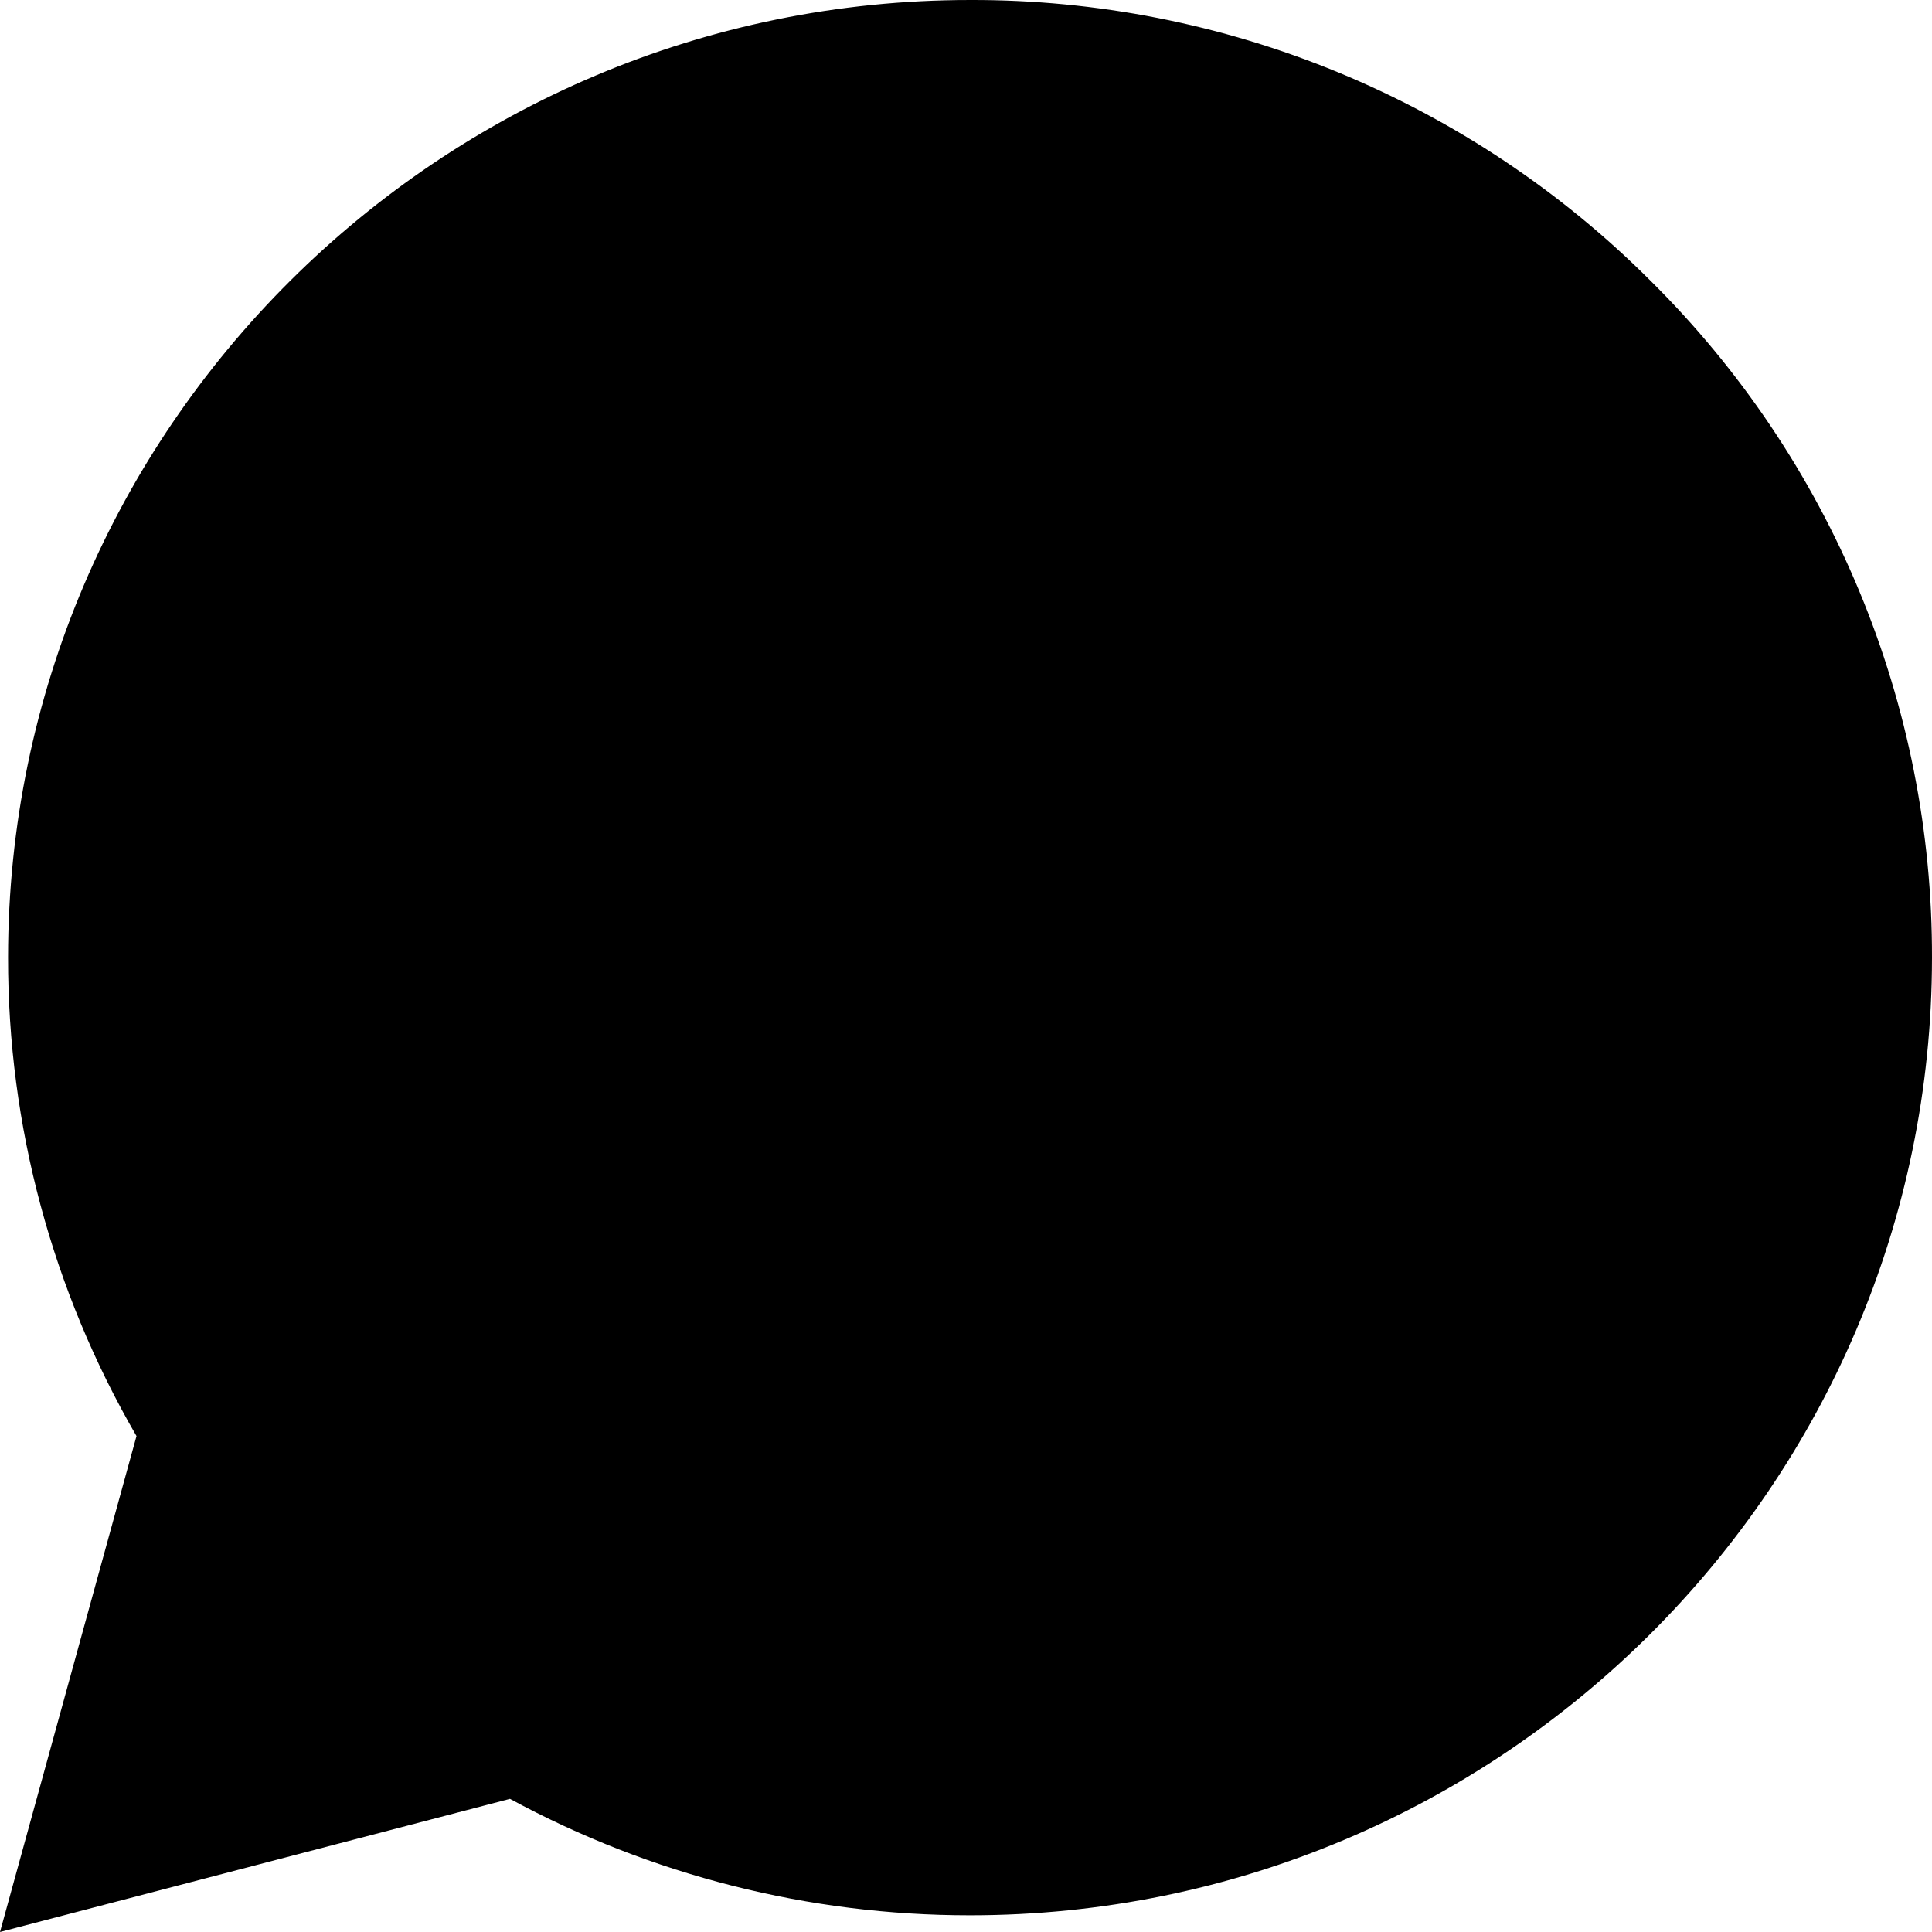 <svg width="512" height="512" viewBox="0 0 512 512" fill="none" xmlns="http://www.w3.org/2000/svg">
<path d="M58 369L38 467H134L276 487L408 435L472 353L488 233L436 107L334 31H220L90 91L26 219L58 369Z" fill="url(#paint0_linearWhatsapp)"/>
<path fillRule="evenodd" clipRule="evenodd" d="M437.405 74.401C413.737 50.722 385.62 31.958 354.671 19.189C323.722 6.42 290.553 -0.101 257.074 0.001C116.571 0.001 2.194 113.807 2.137 253.715C2.075 298.265 13.818 342.036 36.171 380.572L0 512L135.143 476.72C172.551 496.986 214.426 507.592 256.971 507.577H257.074C397.565 507.577 511.931 393.76 511.999 253.863C512.084 220.498 505.533 187.45 492.727 156.64C479.921 125.83 461.116 97.875 437.405 74.401V74.401ZM257.074 464.754H256.982C219.055 464.766 181.818 454.616 149.143 435.36L141.405 430.789L61.211 451.726L82.617 373.909L77.577 365.909C56.37 332.334 45.134 293.427 45.177 253.715C45.177 137.452 140.274 42.858 257.154 42.858C313.222 42.758 367.034 64.933 406.755 104.505C446.475 144.078 468.85 197.807 468.959 253.875C468.914 370.149 373.862 464.754 257.074 464.754V464.754ZM373.291 306.823C366.925 303.646 335.577 288.309 329.771 286.195C323.965 284.081 319.68 283.018 315.44 289.372C311.2 295.726 298.982 309.943 295.268 314.229C291.554 318.515 287.84 318.983 281.474 315.806C275.108 312.629 254.571 305.943 230.24 284.343C211.303 267.532 198.525 246.778 194.811 240.435C191.097 234.092 194.411 230.652 197.6 227.498C200.468 224.652 203.965 220.092 207.154 216.389C210.343 212.686 211.405 210.035 213.52 205.806C215.634 201.578 214.583 197.875 212.994 194.709C211.405 191.544 198.663 160.332 193.36 147.635C188.183 135.269 182.937 136.949 179.028 136.755C175.314 136.572 171.028 136.527 166.811 136.527C163.587 136.61 160.415 137.358 157.493 138.723C154.571 140.087 151.962 142.04 149.828 144.458C143.988 150.812 127.531 166.172 127.531 197.349C127.531 228.526 150.388 258.698 153.543 262.926C156.697 267.155 198.457 331.189 262.354 358.652C274.219 363.733 286.342 368.189 298.674 372C313.931 376.823 327.817 376.149 338.788 374.515C351.028 372.697 376.502 359.177 381.794 344.366C387.085 329.555 387.097 316.869 385.508 314.229C383.919 311.589 379.668 309.989 373.291 306.823V306.823Z" fill="url(#paint1_linearWhatsapp)"/>
<defs>
<linearGradient id="paint0_linearWhatsapp" x1="257" y1="31" x2="257" y2="487" gradientUnits="userSpaceOnUse">
<stop stopColor="#15AED4"/>
<stop offset="1" stopOpacity="0.28"/>
</linearGradient>
<linearGradient id="paint1_linearWhatsapp" x1="512" y1="0" x2="0" y2="512" gradientUnits="userSpaceOnUse">
<stop stopColor="white"/>
<stop offset="1" stopColor="#666666"/>
</linearGradient>
</defs>
</svg>

